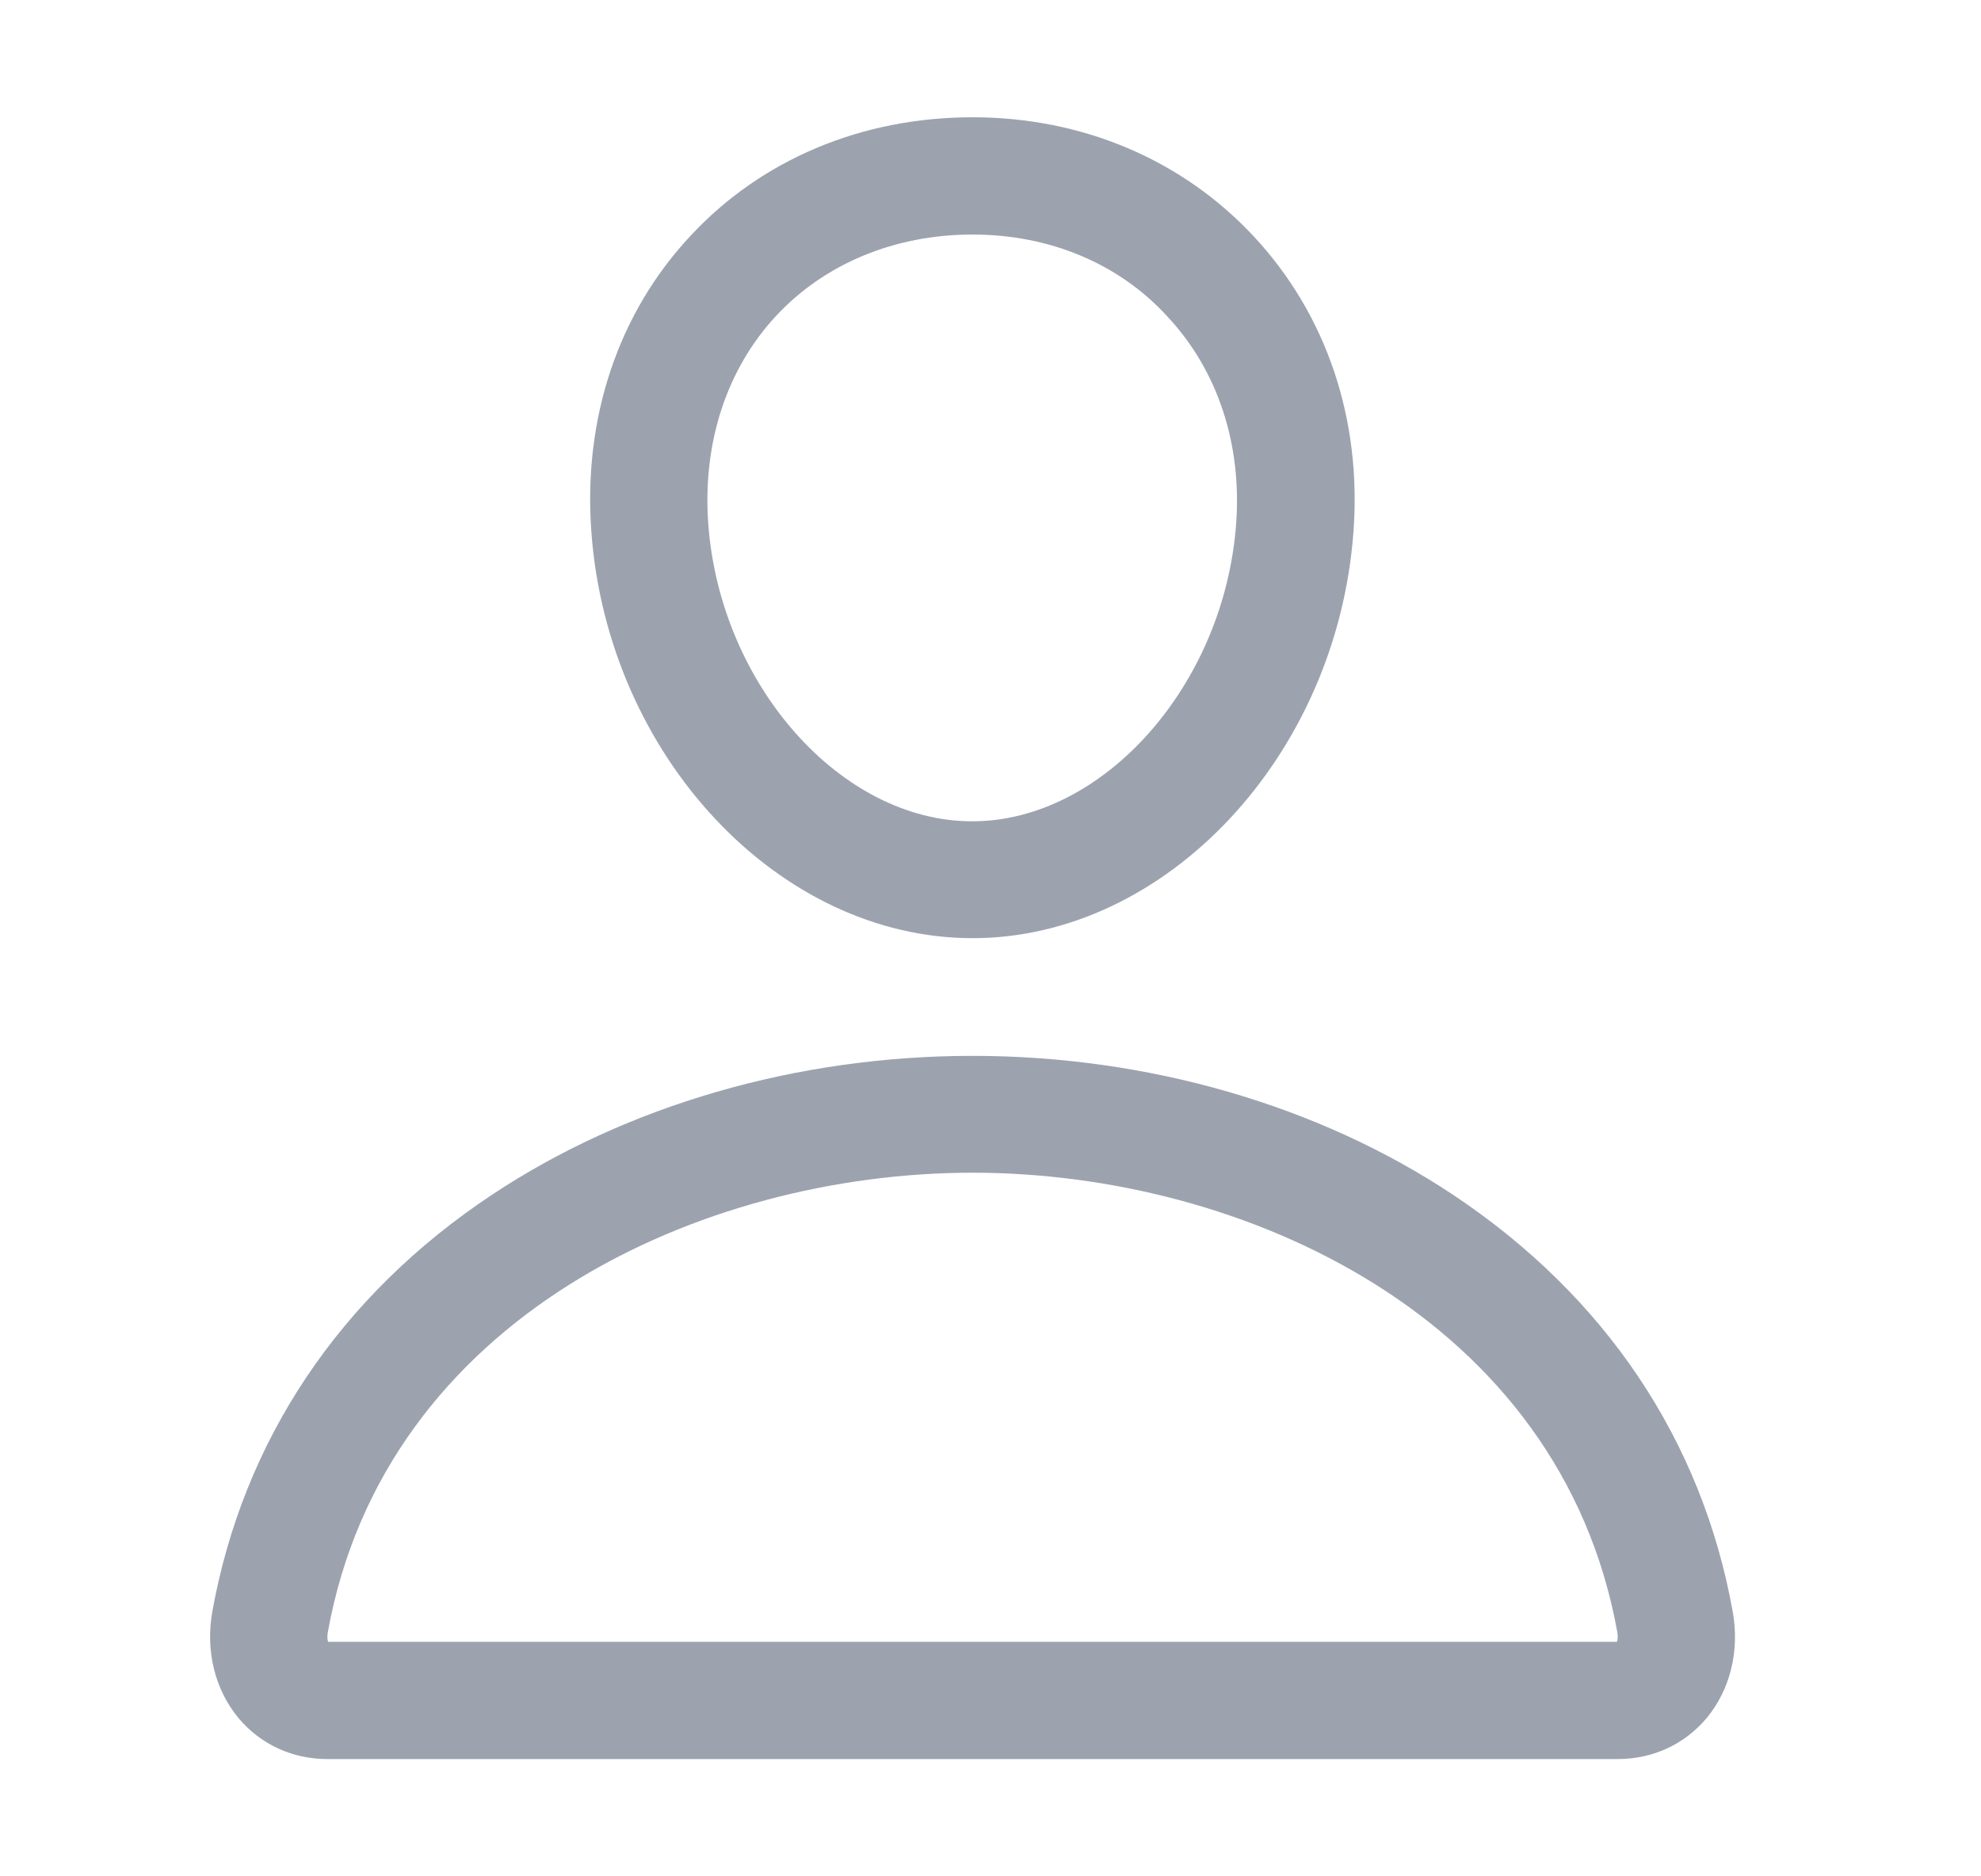 <svg width="19" height="18" viewBox="0 0 19 18" fill="none" xmlns="http://www.w3.org/2000/svg">
<path d="M9.328 9C7.468 9 5.83 7.253 5.672 5.105C5.591 4.015 5.928 3.006 6.621 2.264C7.303 1.529 8.266 1.125 9.328 1.125C10.383 1.125 11.342 1.533 12.028 2.271C12.724 3.02 13.062 4.025 12.981 5.105C12.822 7.253 11.184 9 9.328 9ZM9.328 2.25C8.583 2.25 7.911 2.528 7.444 3.03C6.969 3.54 6.737 4.25 6.793 5.024C6.906 6.571 8.066 7.879 9.324 7.879C10.583 7.879 11.743 6.571 11.856 5.024C11.912 4.261 11.68 3.554 11.198 3.038C10.734 2.528 10.066 2.25 9.328 2.25Z" fill="#9CA3AF"/>
<path d="M15.515 16.875H3.14C2.803 16.875 2.501 16.734 2.29 16.485C2.061 16.21 1.97 15.838 2.036 15.462C2.332 13.816 3.26 12.431 4.715 11.464C6.009 10.603 7.647 10.129 9.328 10.129C11.008 10.129 12.647 10.603 13.94 11.464C15.396 12.435 16.324 13.816 16.619 15.462C16.686 15.838 16.595 16.21 16.366 16.485C16.155 16.734 15.853 16.875 15.515 16.875ZM3.147 15.75H15.508C15.515 15.732 15.519 15.704 15.512 15.659C14.967 12.632 11.922 11.25 9.328 11.25C6.733 11.25 3.689 12.632 3.144 15.659C3.137 15.704 3.14 15.732 3.147 15.75Z" fill="#9CA3AF"/>
</svg>
